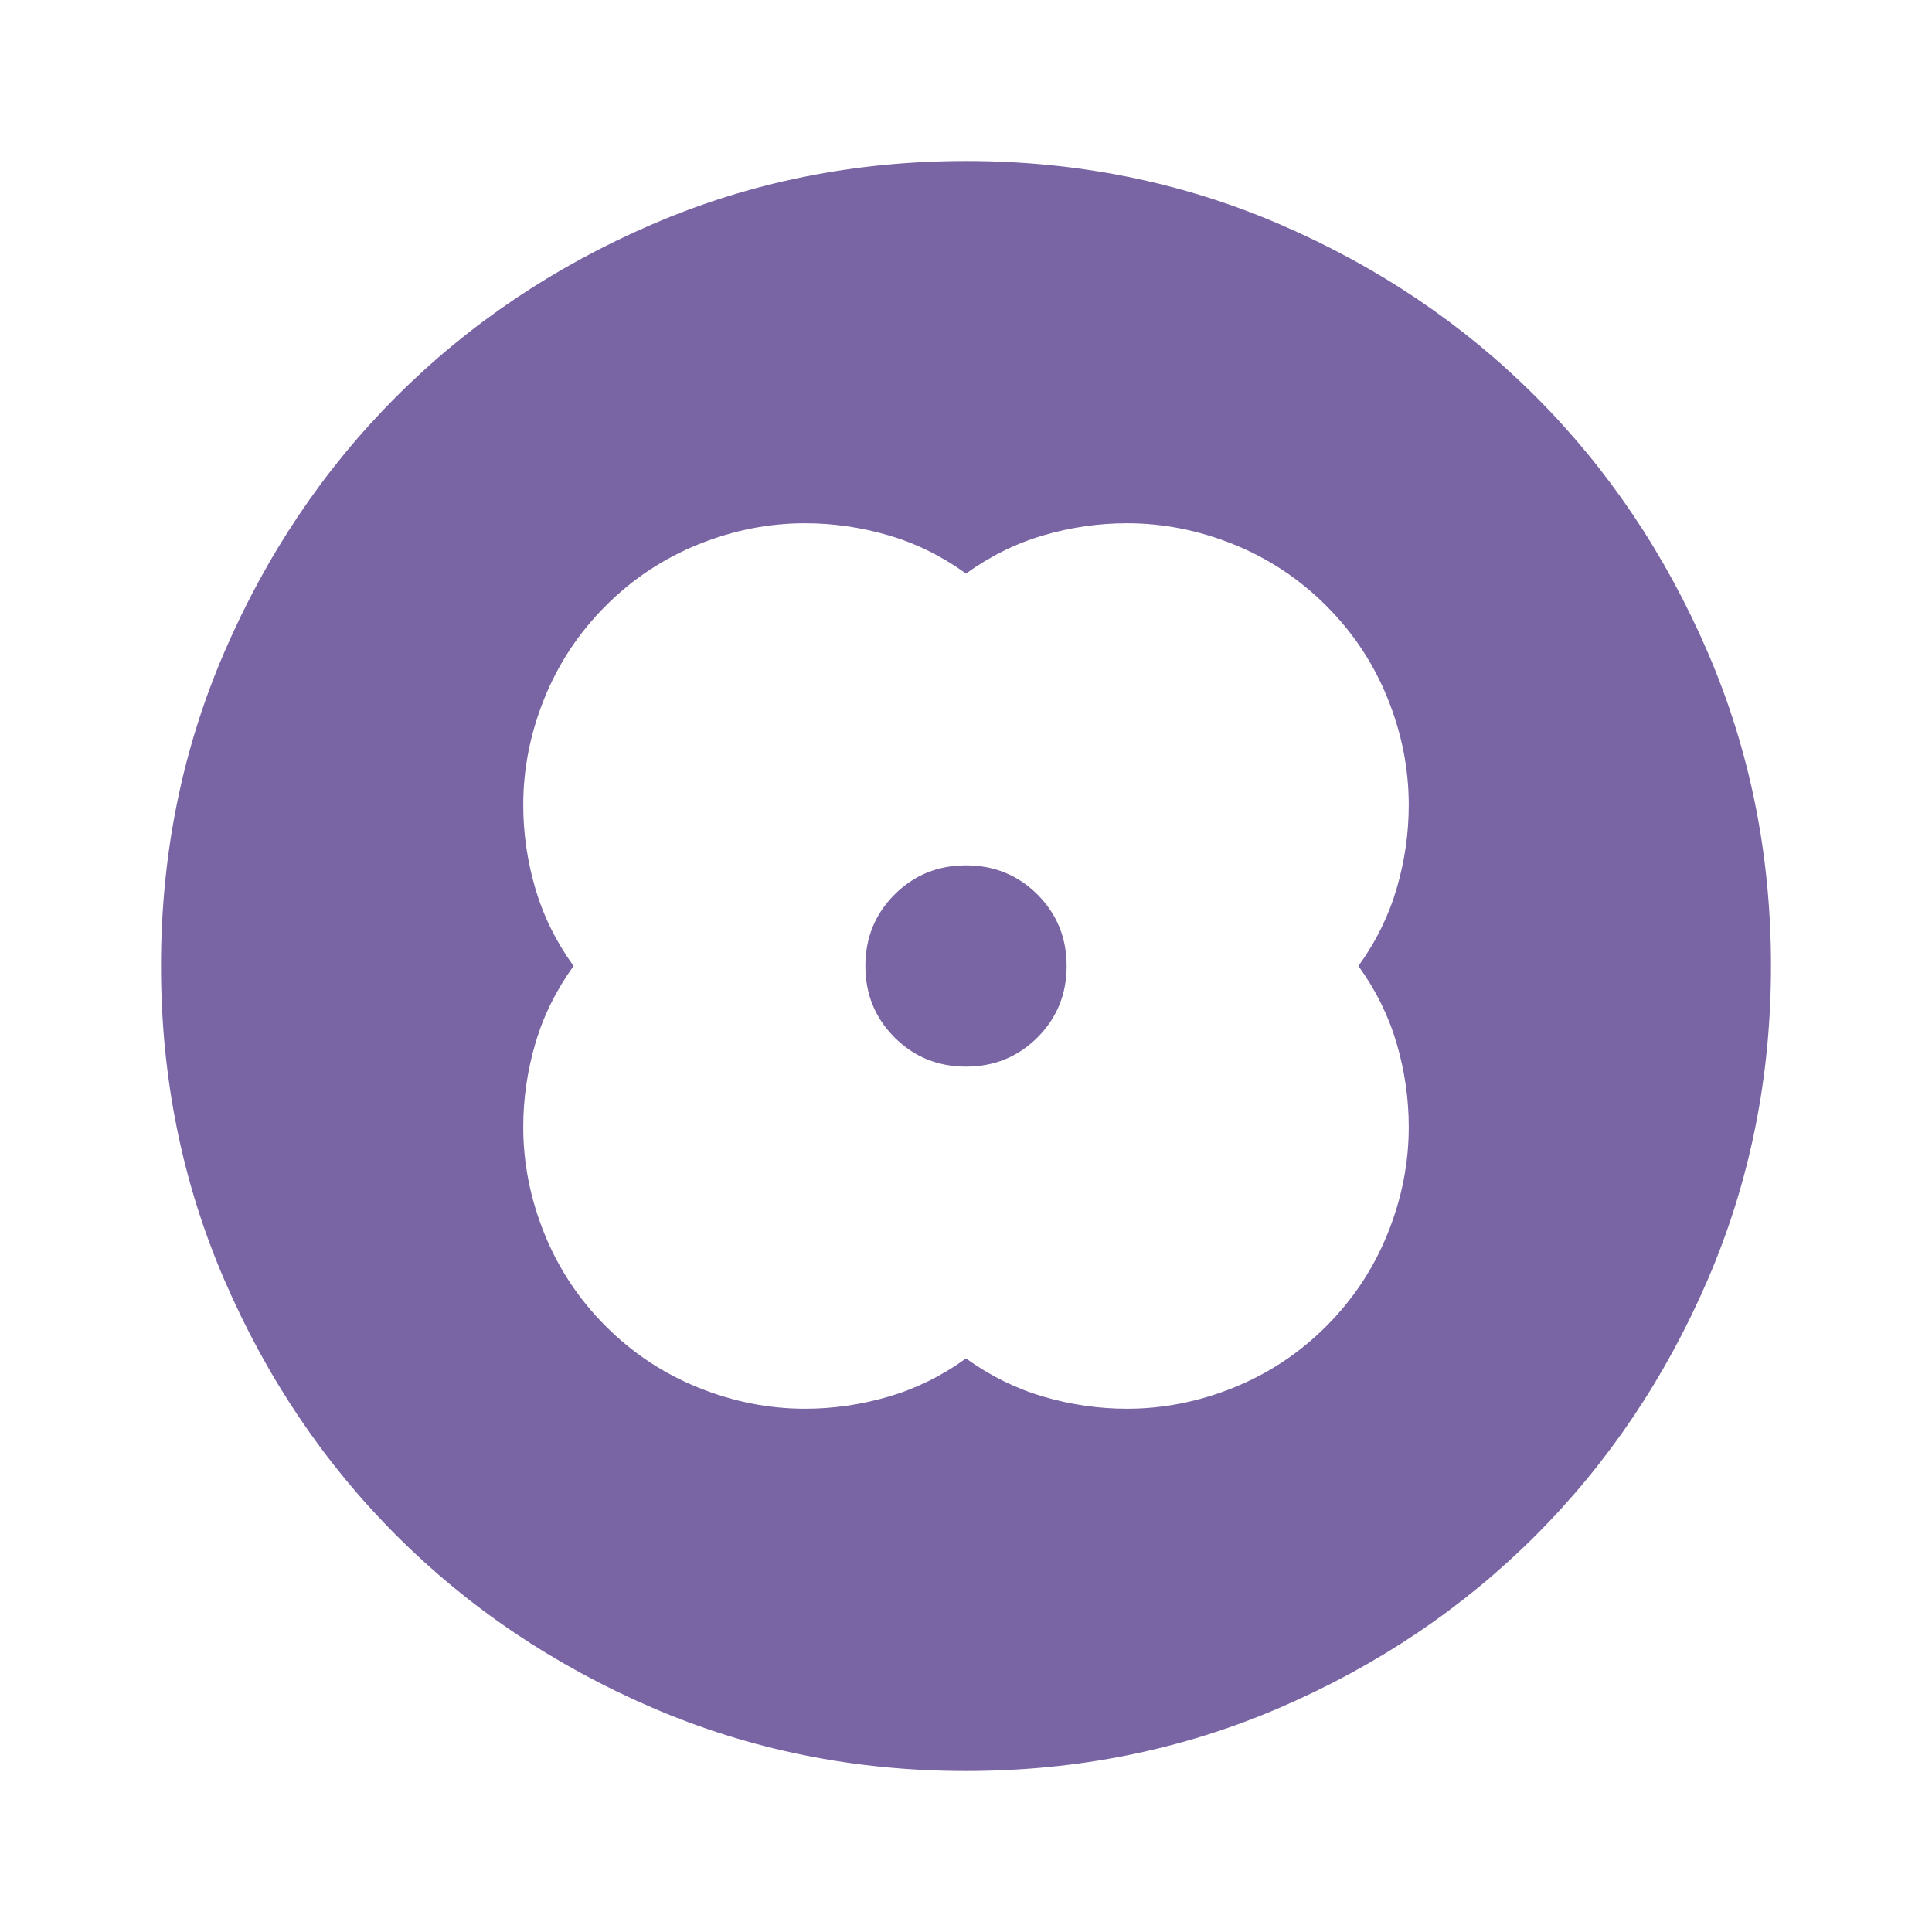 <svg width="71" height="71" viewBox="0 0 71 71" fill="none" xmlns="http://www.w3.org/2000/svg">
<mask id="mask0_13_897" style="mask-type:alpha" maskUnits="userSpaceOnUse" x="0" y="0" width="71" height="71">
<rect width="71" height="71" fill="#B6B0C3"/>
</mask>
<g mask="url(#mask0_13_897)">
<path d="M35.5 21.078C34.613 20.437 33.663 19.969 32.653 19.673C31.642 19.377 30.619 19.229 29.583 19.229C28.252 19.229 26.946 19.488 25.664 20.006C24.382 20.523 23.248 21.275 22.262 22.261C21.275 23.248 20.523 24.382 20.006 25.663C19.488 26.945 19.229 28.252 19.229 29.583C19.229 30.619 19.377 31.642 19.673 32.653C19.969 33.663 20.437 34.612 21.078 35.5C20.437 36.388 19.969 37.337 19.673 38.347C19.377 39.358 19.229 40.381 19.229 41.417C19.229 42.748 19.488 44.054 20.006 45.336C20.523 46.618 21.275 47.752 22.262 48.739C23.248 49.725 24.382 50.477 25.664 50.994C26.946 51.512 28.252 51.771 29.583 51.771C30.619 51.771 31.642 51.623 32.653 51.327C33.663 51.031 34.613 50.563 35.5 49.922C36.388 50.563 37.337 51.031 38.347 51.327C39.358 51.623 40.381 51.771 41.417 51.771C42.748 51.771 44.055 51.512 45.337 50.994C46.618 50.477 47.752 49.725 48.739 48.739C49.725 47.752 50.477 46.618 50.994 45.336C51.512 44.054 51.771 42.748 51.771 41.417C51.771 40.381 51.623 39.358 51.327 38.347C51.031 37.337 50.563 36.388 49.922 35.5C50.563 34.612 51.031 33.663 51.327 32.653C51.623 31.642 51.771 30.619 51.771 29.583C51.771 28.252 51.512 26.945 50.994 25.663C50.477 24.382 49.725 23.248 48.739 22.261C47.752 21.275 46.618 20.523 45.337 20.006C44.055 19.488 42.748 19.229 41.417 19.229C40.381 19.229 39.358 19.377 38.347 19.673C37.337 19.969 36.388 20.437 35.5 21.078ZM35.5 39.198C36.535 39.198 37.411 38.84 38.126 38.126C38.84 37.411 39.198 36.535 39.198 35.5C39.198 34.465 38.84 33.589 38.126 32.874C37.411 32.16 36.535 31.802 35.5 31.802C34.465 31.802 33.59 32.16 32.875 32.874C32.16 33.589 31.802 34.465 31.802 35.5C31.802 36.535 32.16 37.411 32.875 38.126C33.59 38.84 34.465 39.198 35.5 39.198ZM35.5 65.083C31.408 65.083 27.562 64.307 23.963 62.754C20.363 61.2 17.232 59.093 14.57 56.43C11.907 53.768 9.8 50.637 8.246 47.038C6.693 43.438 5.917 39.592 5.917 35.5C5.917 31.408 6.693 27.562 8.246 23.962C9.8 20.363 11.907 17.232 14.57 14.57C17.232 11.907 20.363 9.799 23.963 8.246C27.562 6.693 31.408 5.917 35.5 5.917C39.592 5.917 43.438 6.693 47.038 8.246C50.637 9.799 53.768 11.907 56.43 14.57C59.093 17.232 61.201 20.363 62.754 23.962C64.307 27.562 65.083 31.408 65.083 35.5C65.083 39.592 64.307 43.438 62.754 47.038C61.201 50.637 59.093 53.768 56.43 56.43C53.768 59.093 50.637 61.2 47.038 62.754C43.438 64.307 39.592 65.083 35.5 65.083Z" fill="#7964A4"/>
</g>
</svg>
